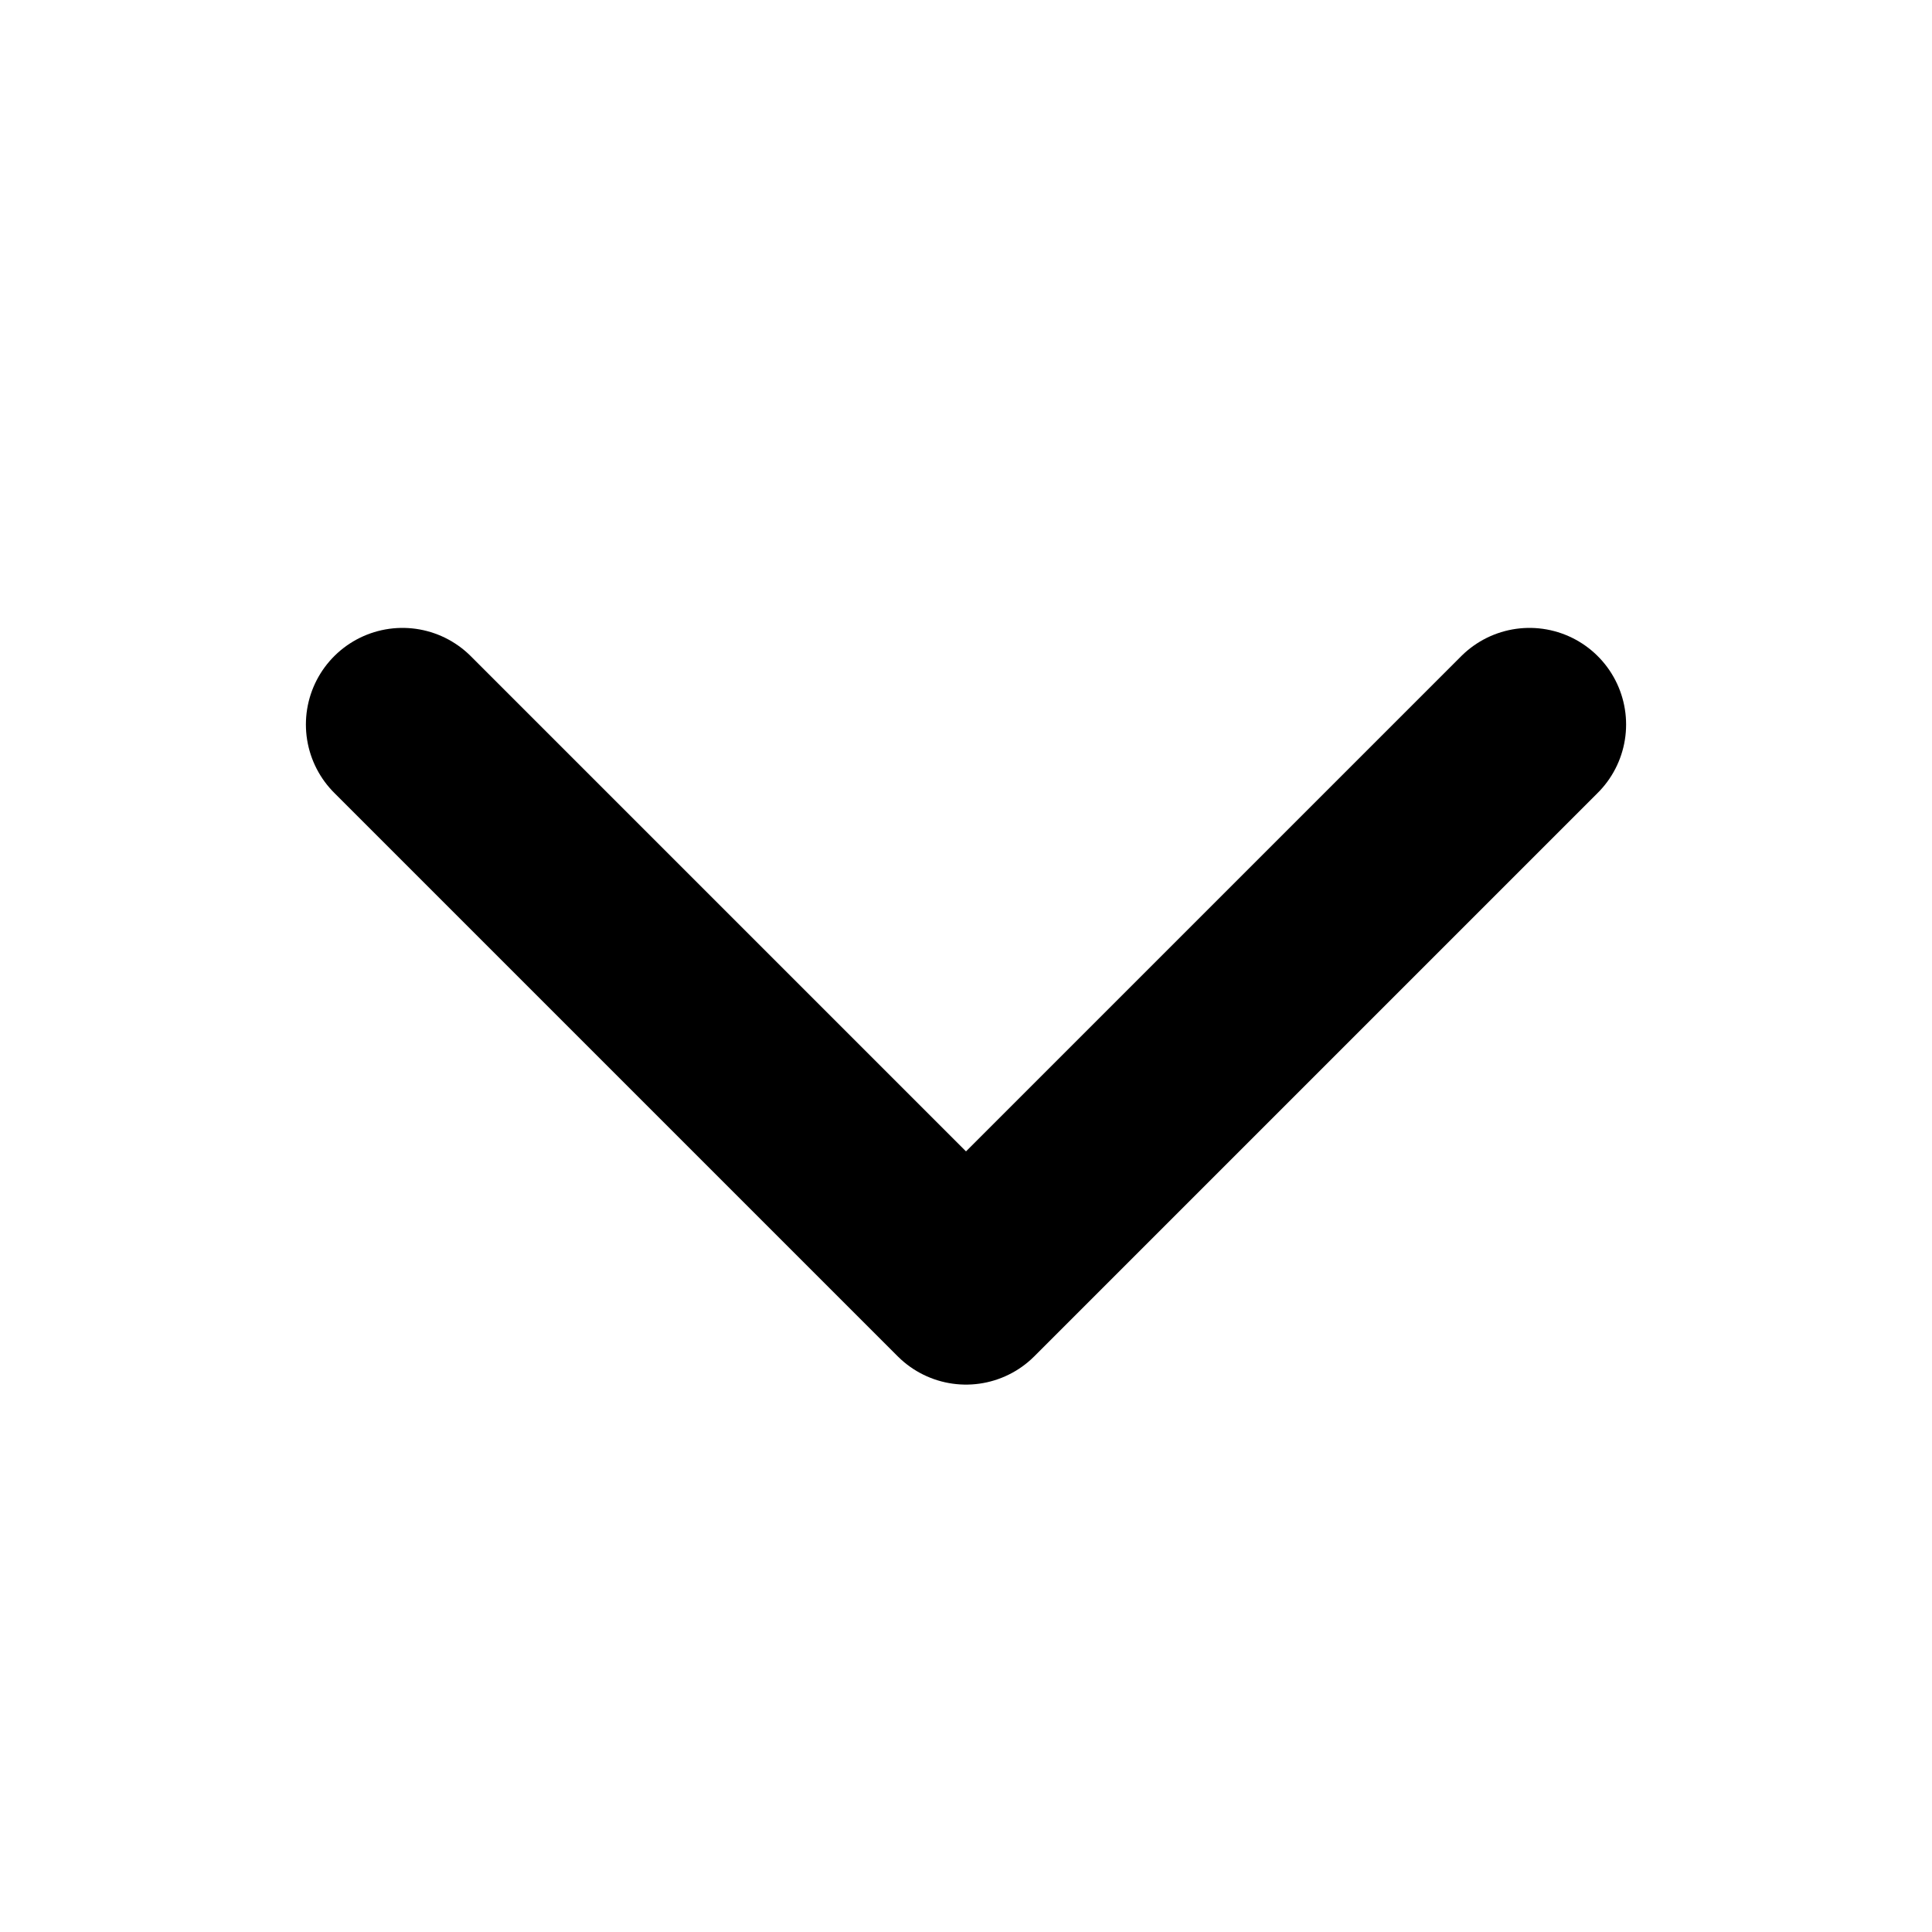 <svg width="15" height="15" viewBox="0 0 15 15" fill="none" xmlns="http://www.w3.org/2000/svg">
<path d="M11.875 5.625L7.5 10L3.125 5.625" stroke="black" stroke-width="1.5" stroke-linecap="round" stroke-linejoin="round"/>
</svg>
